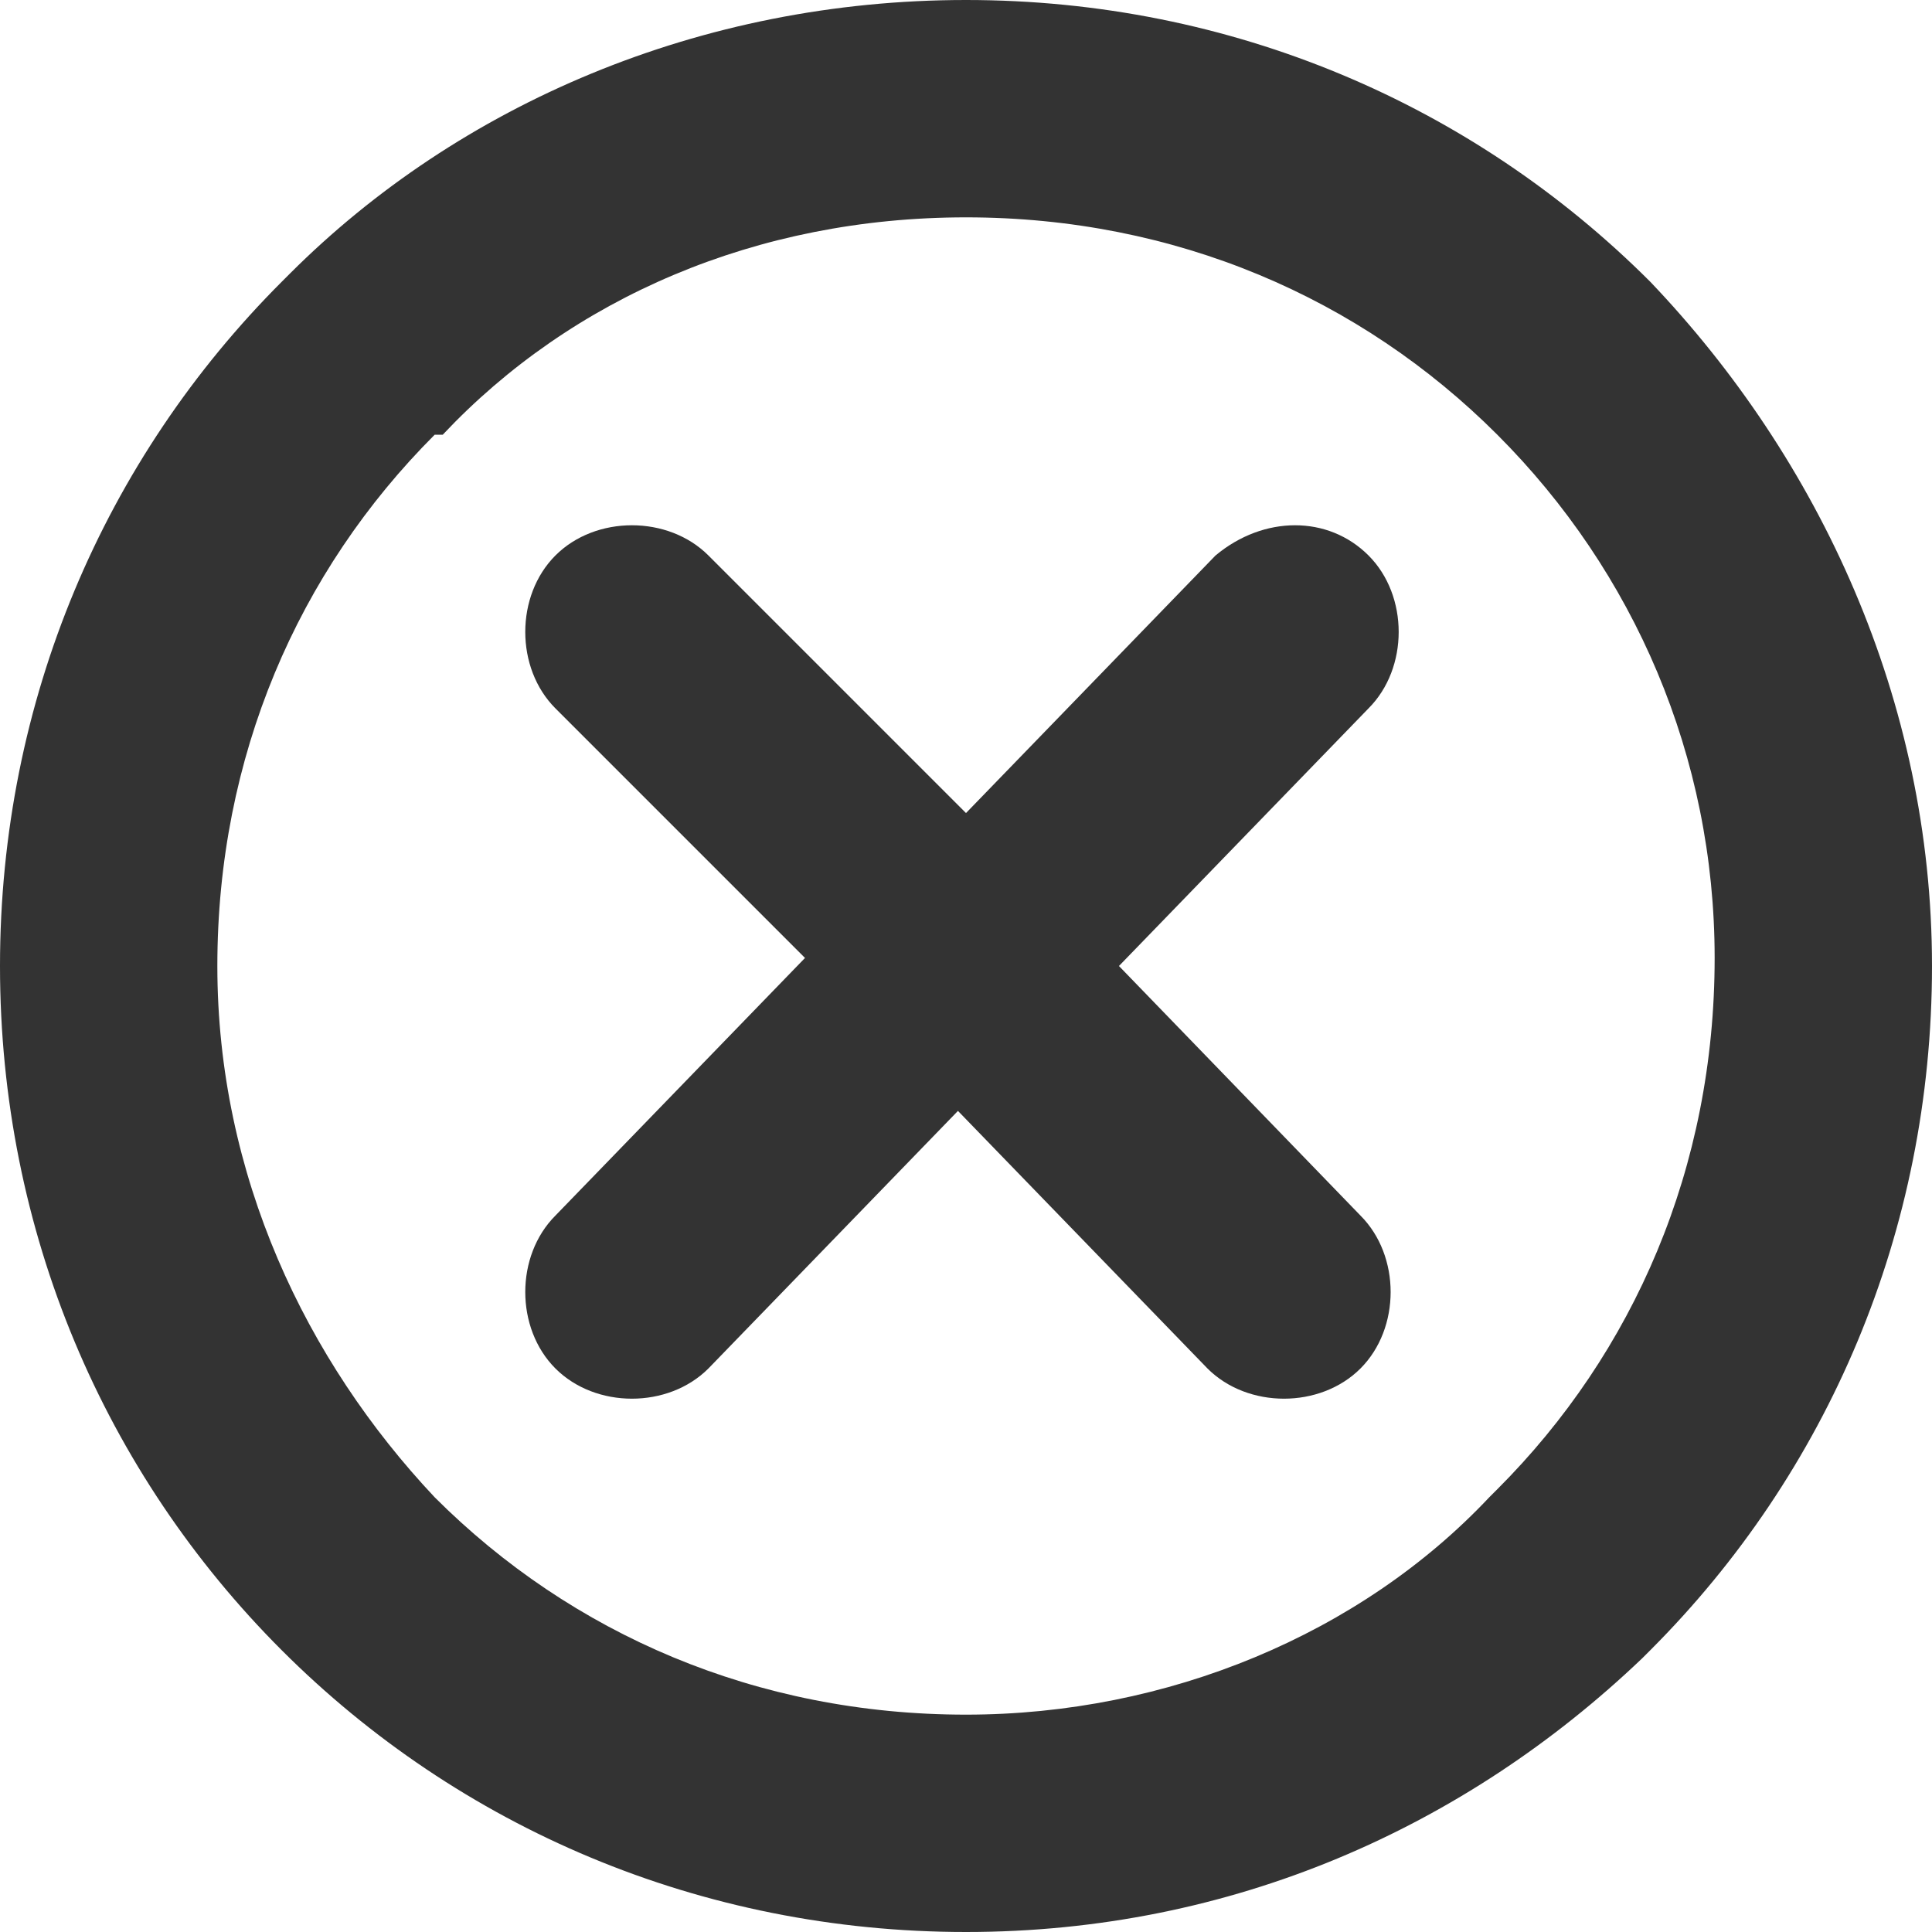 <?xml version="1.0" encoding="utf-8"?>
<!-- Generator: Adobe Illustrator 21.1.0, SVG Export Plug-In . SVG Version: 6.00 Build 0)  -->
<svg version="1.1" id="圖層_1" xmlns="http://www.w3.org/2000/svg" xmlns:xlink="http://www.w3.org/1999/xlink" x="0px" y="0px"
	 viewBox="0 0 24 24" style="enable-background:new 0 0 24 24;" xml:space="preserve">
<style type="text/css">
	.st0{fill:#333333;}
</style>
<path class="st0" d="M12,0c3.3,0,6.3,1.3,8.5,3.5l0,0C22.6,5.7,24,8.7,24,12c0,3.3-1.3,6.3-3.5,8.5l-0.1,0.1
	C18.2,22.7,15.3,24,12,24c-3.3,0-6.3-1.3-8.5-3.5l0,0l0,0C1.3,18.3,0,15.3,0,12c0-3.3,1.3-6.3,3.5-8.5l0.1-0.1C5.7,1.3,8.7,0,12,0
	L12,0z M15.1,6.9L15.1,6.9L12,10.1L8.8,6.9c-0.5-0.5-1.4-0.5-1.9,0c-0.5,0.5-0.5,1.4,0,1.9l3.1,3.1l-3.1,3.2c-0.5,0.5-0.5,1.4,0,1.9
	c0.5,0.5,1.4,0.5,1.9,0l3.1-3.2l3.1,3.2c0.5,0.5,1.4,0.5,1.9,0c0.5-0.5,0.5-1.4,0-1.9L13.9,12L17,8.8c0.5-0.5,0.5-1.4,0-1.9
	C16.5,6.4,15.7,6.4,15.1,6.9L15.1,6.9z M18.6,5.4L18.6,5.4c-1.7-1.7-4-2.7-6.6-2.7c-2.6,0-4.9,1-6.5,2.7L5.4,5.4
	c-1.7,1.7-2.7,4-2.7,6.6c0,2.6,1.1,4.9,2.7,6.6c1.7,1.7,4,2.7,6.6,2.7c2.5,0,4.9-1,6.5-2.7l0.1-0.1c1.7-1.7,2.7-4,2.7-6.6
	C21.3,9.4,20.3,7.1,18.6,5.4L18.6,5.4L18.6,5.4z"/>
</svg>
